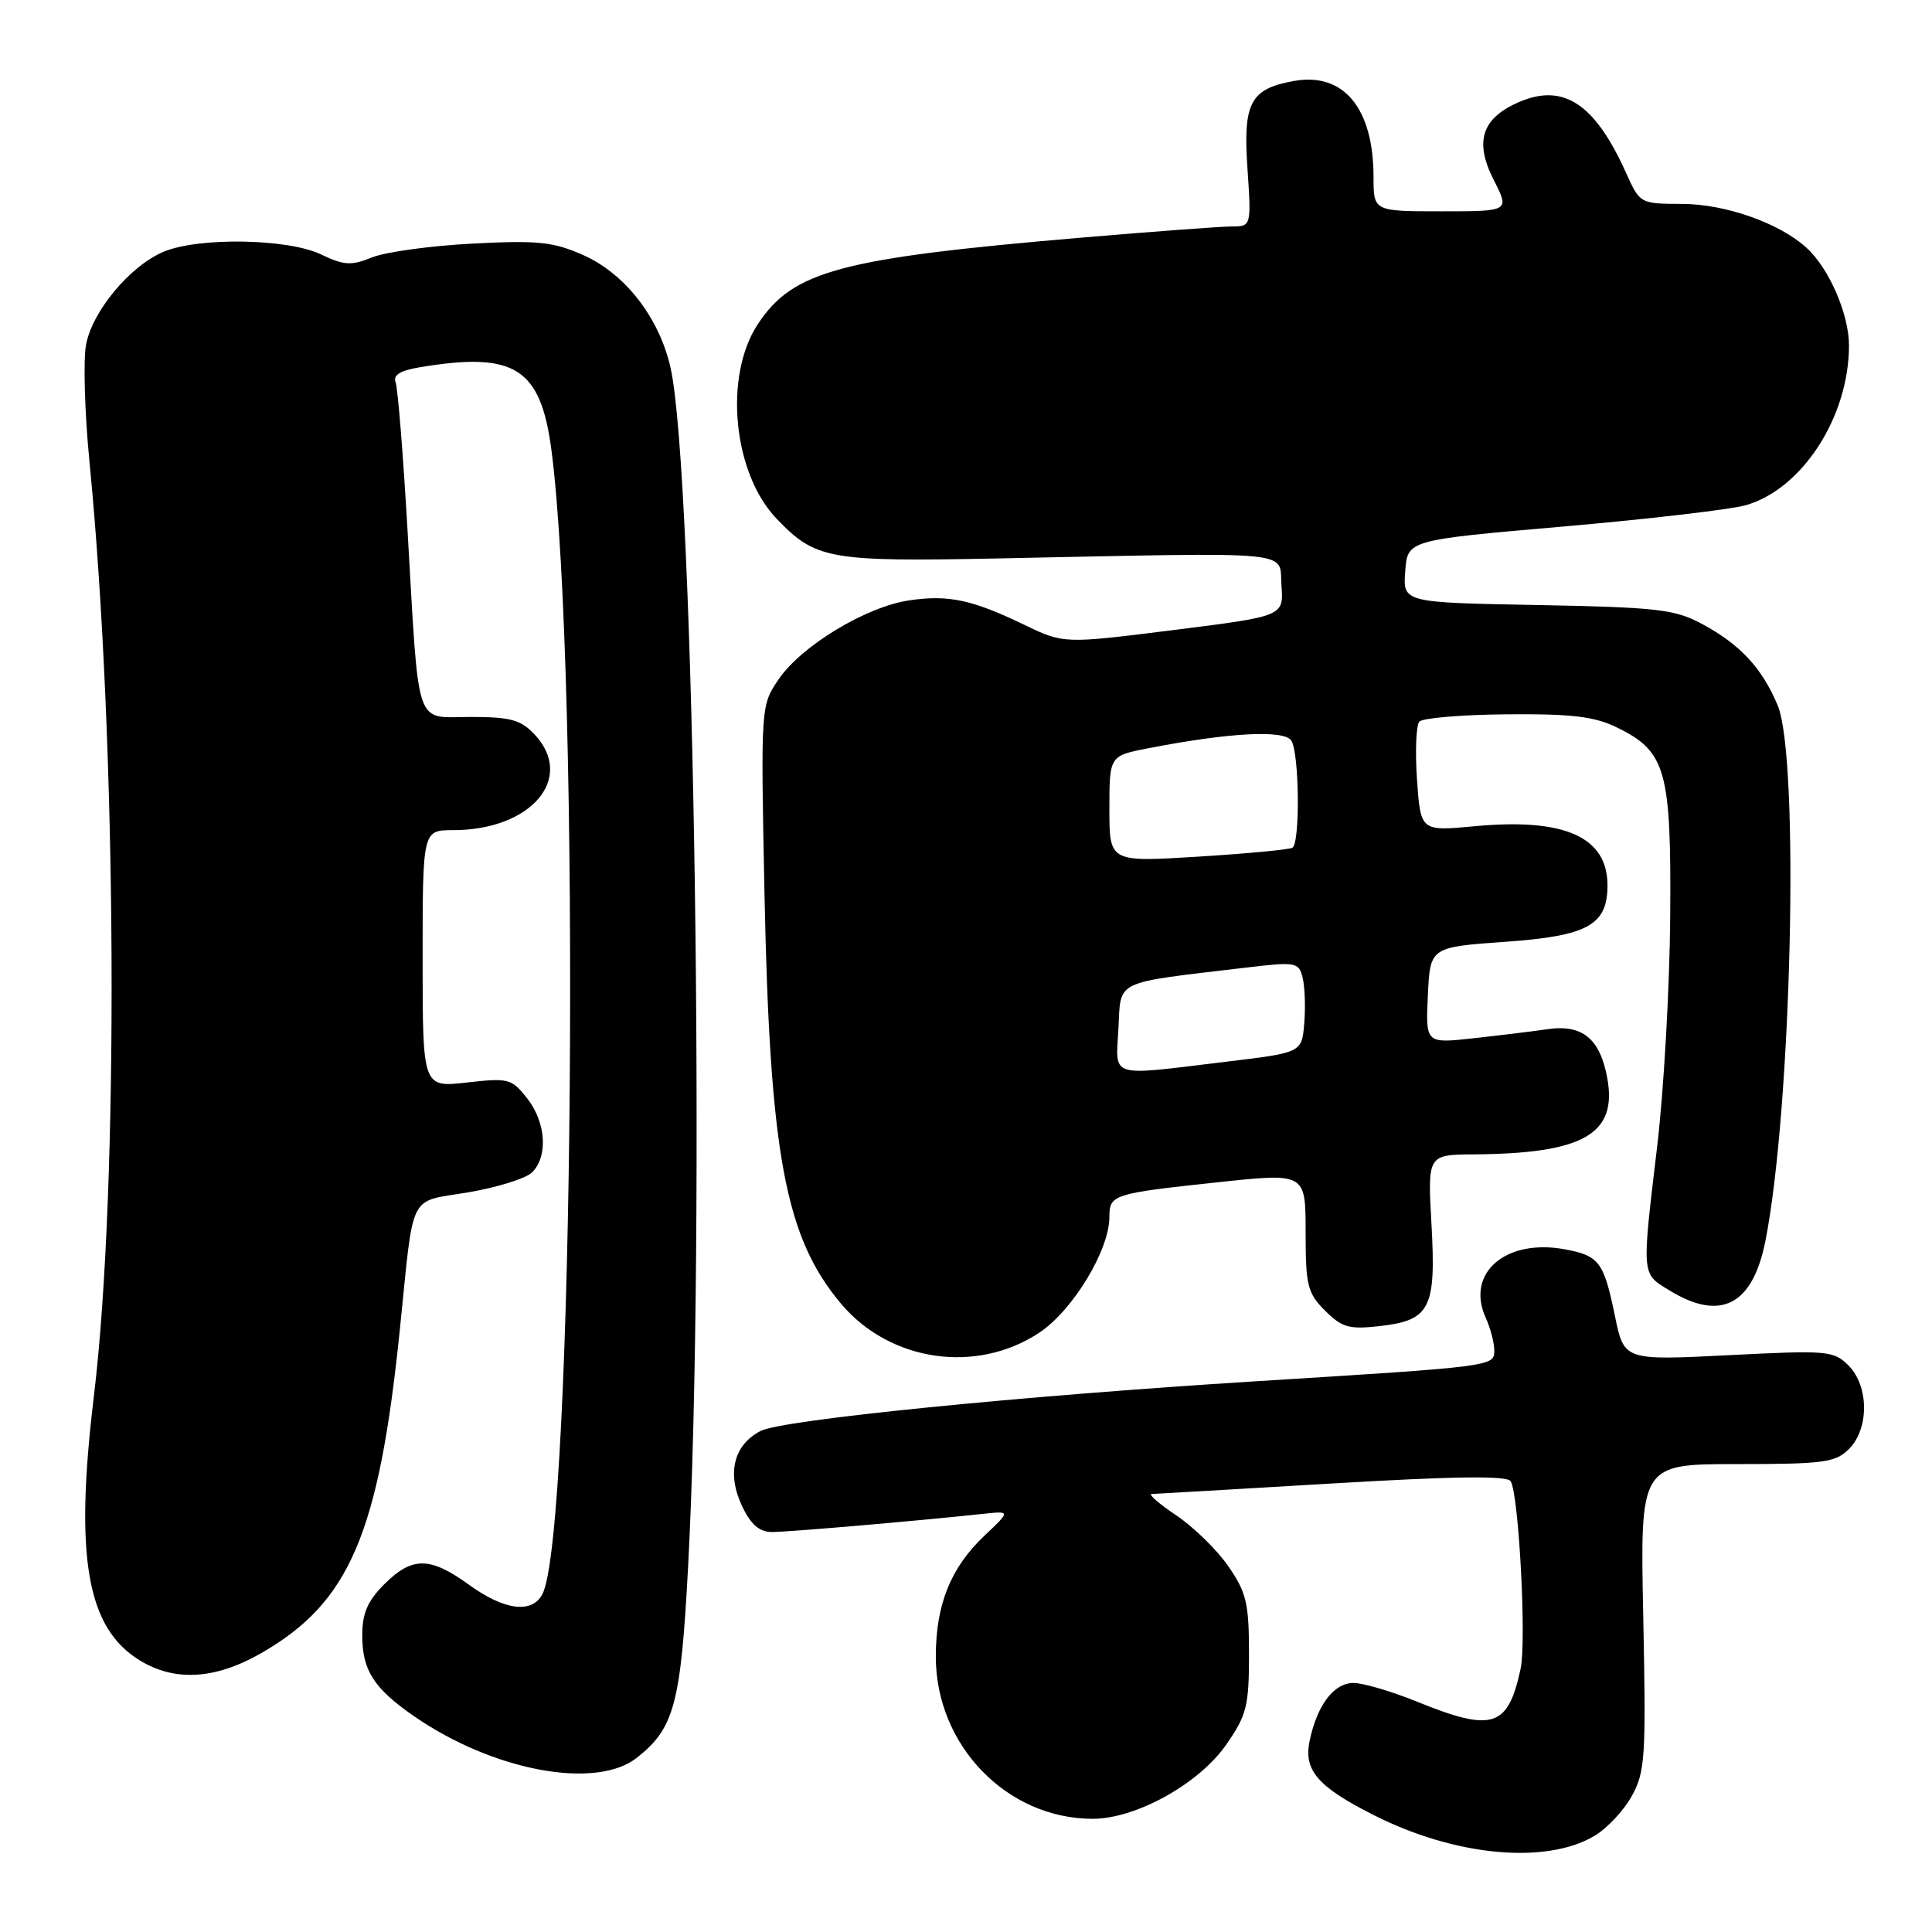<?xml version="1.0" encoding="UTF-8" standalone="no"?>
<!DOCTYPE svg PUBLIC "-//W3C//DTD SVG 1.1//EN" "http://www.w3.org/Graphics/SVG/1.1/DTD/svg11.dtd" >
<svg xmlns="http://www.w3.org/2000/svg" xmlns:xlink="http://www.w3.org/1999/xlink" version="1.1" viewBox="0 0 256 256">
 <g >
 <path fill="currentColor"
d=" M 211.23 243.29 C 212.91 242.30 215.15 239.93 216.21 238.00 C 218.00 234.78 218.12 232.87 217.74 214.25 C 217.32 194.00 217.32 194.00 230.16 194.00 C 241.67 194.00 243.21 193.79 245.00 192.00 C 247.69 189.31 247.65 183.65 244.93 180.93 C 242.97 178.97 242.18 178.90 229.03 179.57 C 215.20 180.27 215.20 180.27 213.99 174.39 C 212.52 167.23 211.90 166.39 207.40 165.55 C 199.52 164.07 194.17 168.68 196.87 174.62 C 197.49 175.98 198.00 177.93 198.00 178.96 C 198.00 181.05 197.87 181.07 166.50 183.02 C 134.99 184.99 103.64 188.13 100.78 189.61 C 97.20 191.47 96.28 195.26 98.35 199.61 C 99.51 202.04 100.63 203.00 102.31 203.00 C 104.47 203.00 121.52 201.53 130.22 200.60 C 133.93 200.20 133.93 200.20 130.47 203.46 C 125.98 207.70 124.00 212.60 124.00 219.51 C 124.00 231.27 133.41 241.00 144.79 241.00 C 150.53 241.00 158.90 236.35 162.49 231.16 C 165.20 227.27 165.50 226.05 165.50 219.16 C 165.50 212.45 165.16 211.01 162.77 207.55 C 161.28 205.38 158.17 202.35 155.87 200.80 C 153.58 199.26 152.10 197.98 152.60 197.96 C 153.09 197.95 163.85 197.32 176.50 196.57 C 192.78 195.60 199.69 195.52 200.17 196.27 C 201.25 198.01 202.28 217.43 201.49 221.11 C 199.82 228.90 197.79 229.55 187.81 225.50 C 184.42 224.12 180.62 223.00 179.35 223.00 C 176.74 223.00 174.52 225.94 173.53 230.68 C 172.72 234.57 174.61 236.76 181.99 240.49 C 192.73 245.94 204.76 247.09 211.23 243.29 Z  M 84.39 232.91 C 89.35 229.00 90.21 225.80 91.18 207.53 C 93.49 164.15 92.01 62.98 88.86 48.77 C 87.39 42.14 82.84 36.26 77.26 33.79 C 73.28 32.03 71.27 31.83 62.58 32.28 C 57.03 32.57 51.06 33.39 49.29 34.11 C 46.53 35.23 45.58 35.17 42.51 33.70 C 38.12 31.61 26.34 31.41 21.70 33.35 C 17.25 35.21 12.24 41.21 11.40 45.68 C 11.02 47.73 11.22 54.72 11.86 61.23 C 15.52 98.60 15.79 157.21 12.44 185.00 C 9.87 206.29 11.49 215.67 18.47 219.98 C 23.13 222.86 28.51 222.55 34.61 219.05 C 46.34 212.32 50.22 203.24 53.00 176.00 C 54.88 157.62 54.01 159.35 62.05 157.99 C 65.90 157.34 69.71 156.15 70.52 155.33 C 72.65 153.20 72.34 148.70 69.84 145.52 C 67.79 142.92 67.38 142.81 61.84 143.44 C 56.00 144.10 56.00 144.10 56.00 127.05 C 56.00 110.00 56.00 110.00 60.03 110.00 C 70.39 110.00 76.26 103.10 70.83 97.31 C 69.00 95.37 67.64 95.00 62.37 95.00 C 54.86 95.00 55.56 97.10 54.00 70.26 C 53.42 60.22 52.71 51.40 52.42 50.65 C 52.05 49.69 53.04 49.09 55.70 48.65 C 68.23 46.58 71.64 48.74 73.07 59.66 C 76.96 89.37 76.05 203.42 71.86 211.25 C 70.48 213.85 66.82 213.38 62.16 210.00 C 56.97 206.24 54.62 206.23 50.92 209.92 C 48.70 212.14 48.00 213.77 48.00 216.70 C 48.00 221.32 49.53 223.71 54.84 227.39 C 65.34 234.66 78.93 237.20 84.39 232.91 Z  M 137.72 176.58 C 142.16 173.63 147.00 165.64 147.00 161.27 C 147.00 158.29 147.41 158.15 161.34 156.66 C 173.00 155.41 173.00 155.41 173.00 163.25 C 173.00 170.34 173.25 171.34 175.58 173.67 C 177.81 175.90 178.76 176.17 182.77 175.72 C 189.51 174.96 190.30 173.41 189.68 162.25 C 189.16 153.00 189.16 153.00 195.33 152.96 C 209.82 152.85 214.33 150.27 212.97 142.85 C 212.01 137.60 209.66 135.69 205.00 136.38 C 203.07 136.66 198.66 137.20 195.20 137.58 C 188.90 138.27 188.90 138.27 189.20 131.88 C 189.50 125.50 189.50 125.50 199.50 124.79 C 210.39 124.02 213.00 122.57 213.00 117.32 C 213.00 110.89 207.32 108.36 195.40 109.48 C 188.24 110.15 188.24 110.15 187.76 103.32 C 187.50 99.57 187.64 96.11 188.07 95.62 C 188.50 95.14 193.72 94.70 199.68 94.65 C 208.33 94.58 211.26 94.93 214.29 96.41 C 220.76 99.58 221.46 102.08 221.31 121.50 C 221.24 130.85 220.46 144.51 219.59 151.85 C 217.52 169.26 217.47 168.70 221.25 171.01 C 228.00 175.13 232.23 172.94 233.92 164.46 C 237.40 146.94 238.47 100.45 235.55 93.46 C 233.47 88.50 230.58 85.39 225.50 82.66 C 221.92 80.74 219.62 80.47 203.70 80.17 C 185.89 79.84 185.89 79.84 186.20 75.70 C 186.50 71.56 186.50 71.56 207.00 69.78 C 218.28 68.80 229.19 67.53 231.26 66.96 C 238.76 64.87 245.00 55.26 245.00 45.78 C 245.00 41.61 242.35 35.52 239.34 32.80 C 235.73 29.54 228.63 27.04 222.90 27.02 C 217.31 27.00 217.30 26.99 215.44 22.86 C 211.36 13.81 207.24 11.04 201.45 13.45 C 196.36 15.58 195.30 18.71 197.93 23.85 C 200.04 28.00 200.04 28.00 191.02 28.00 C 182.00 28.00 182.00 28.00 182.00 23.47 C 182.00 14.33 178.04 9.55 171.45 10.73 C 165.68 11.77 164.70 13.60 165.29 22.25 C 165.81 30.00 165.81 30.00 163.16 30.01 C 161.69 30.02 152.79 30.68 143.38 31.48 C 111.33 34.21 105.10 35.88 100.43 42.93 C 95.87 49.81 97.11 62.69 102.91 68.74 C 108.09 74.14 109.82 74.45 132.50 73.99 C 172.50 73.18 169.46 72.89 169.80 77.58 C 170.10 81.65 170.10 81.65 155.53 83.48 C 140.96 85.31 140.96 85.31 135.73 82.79 C 128.78 79.44 125.65 78.78 120.42 79.56 C 114.72 80.42 106.19 85.58 103.18 90.00 C 100.80 93.50 100.80 93.50 101.30 118.50 C 102.01 153.06 104.05 163.96 111.45 172.76 C 117.92 180.44 129.40 182.11 137.72 176.58 Z  M 148.20 136.26 C 148.54 129.78 147.42 130.31 164.78 128.25 C 171.75 127.42 172.08 127.47 172.60 129.53 C 172.90 130.72 173.00 133.44 172.82 135.58 C 172.50 139.48 172.50 139.48 162.50 140.68 C 146.69 142.59 147.85 142.95 148.20 136.26 Z  M 147.00 107.19 C 147.00 100.14 147.00 100.14 152.25 99.13 C 162.91 97.06 170.18 96.68 171.11 98.14 C 172.17 99.81 172.29 111.71 171.25 112.33 C 170.84 112.58 165.21 113.11 158.75 113.51 C 147.00 114.24 147.00 114.24 147.00 107.19 Z "/>
</g>
</svg>